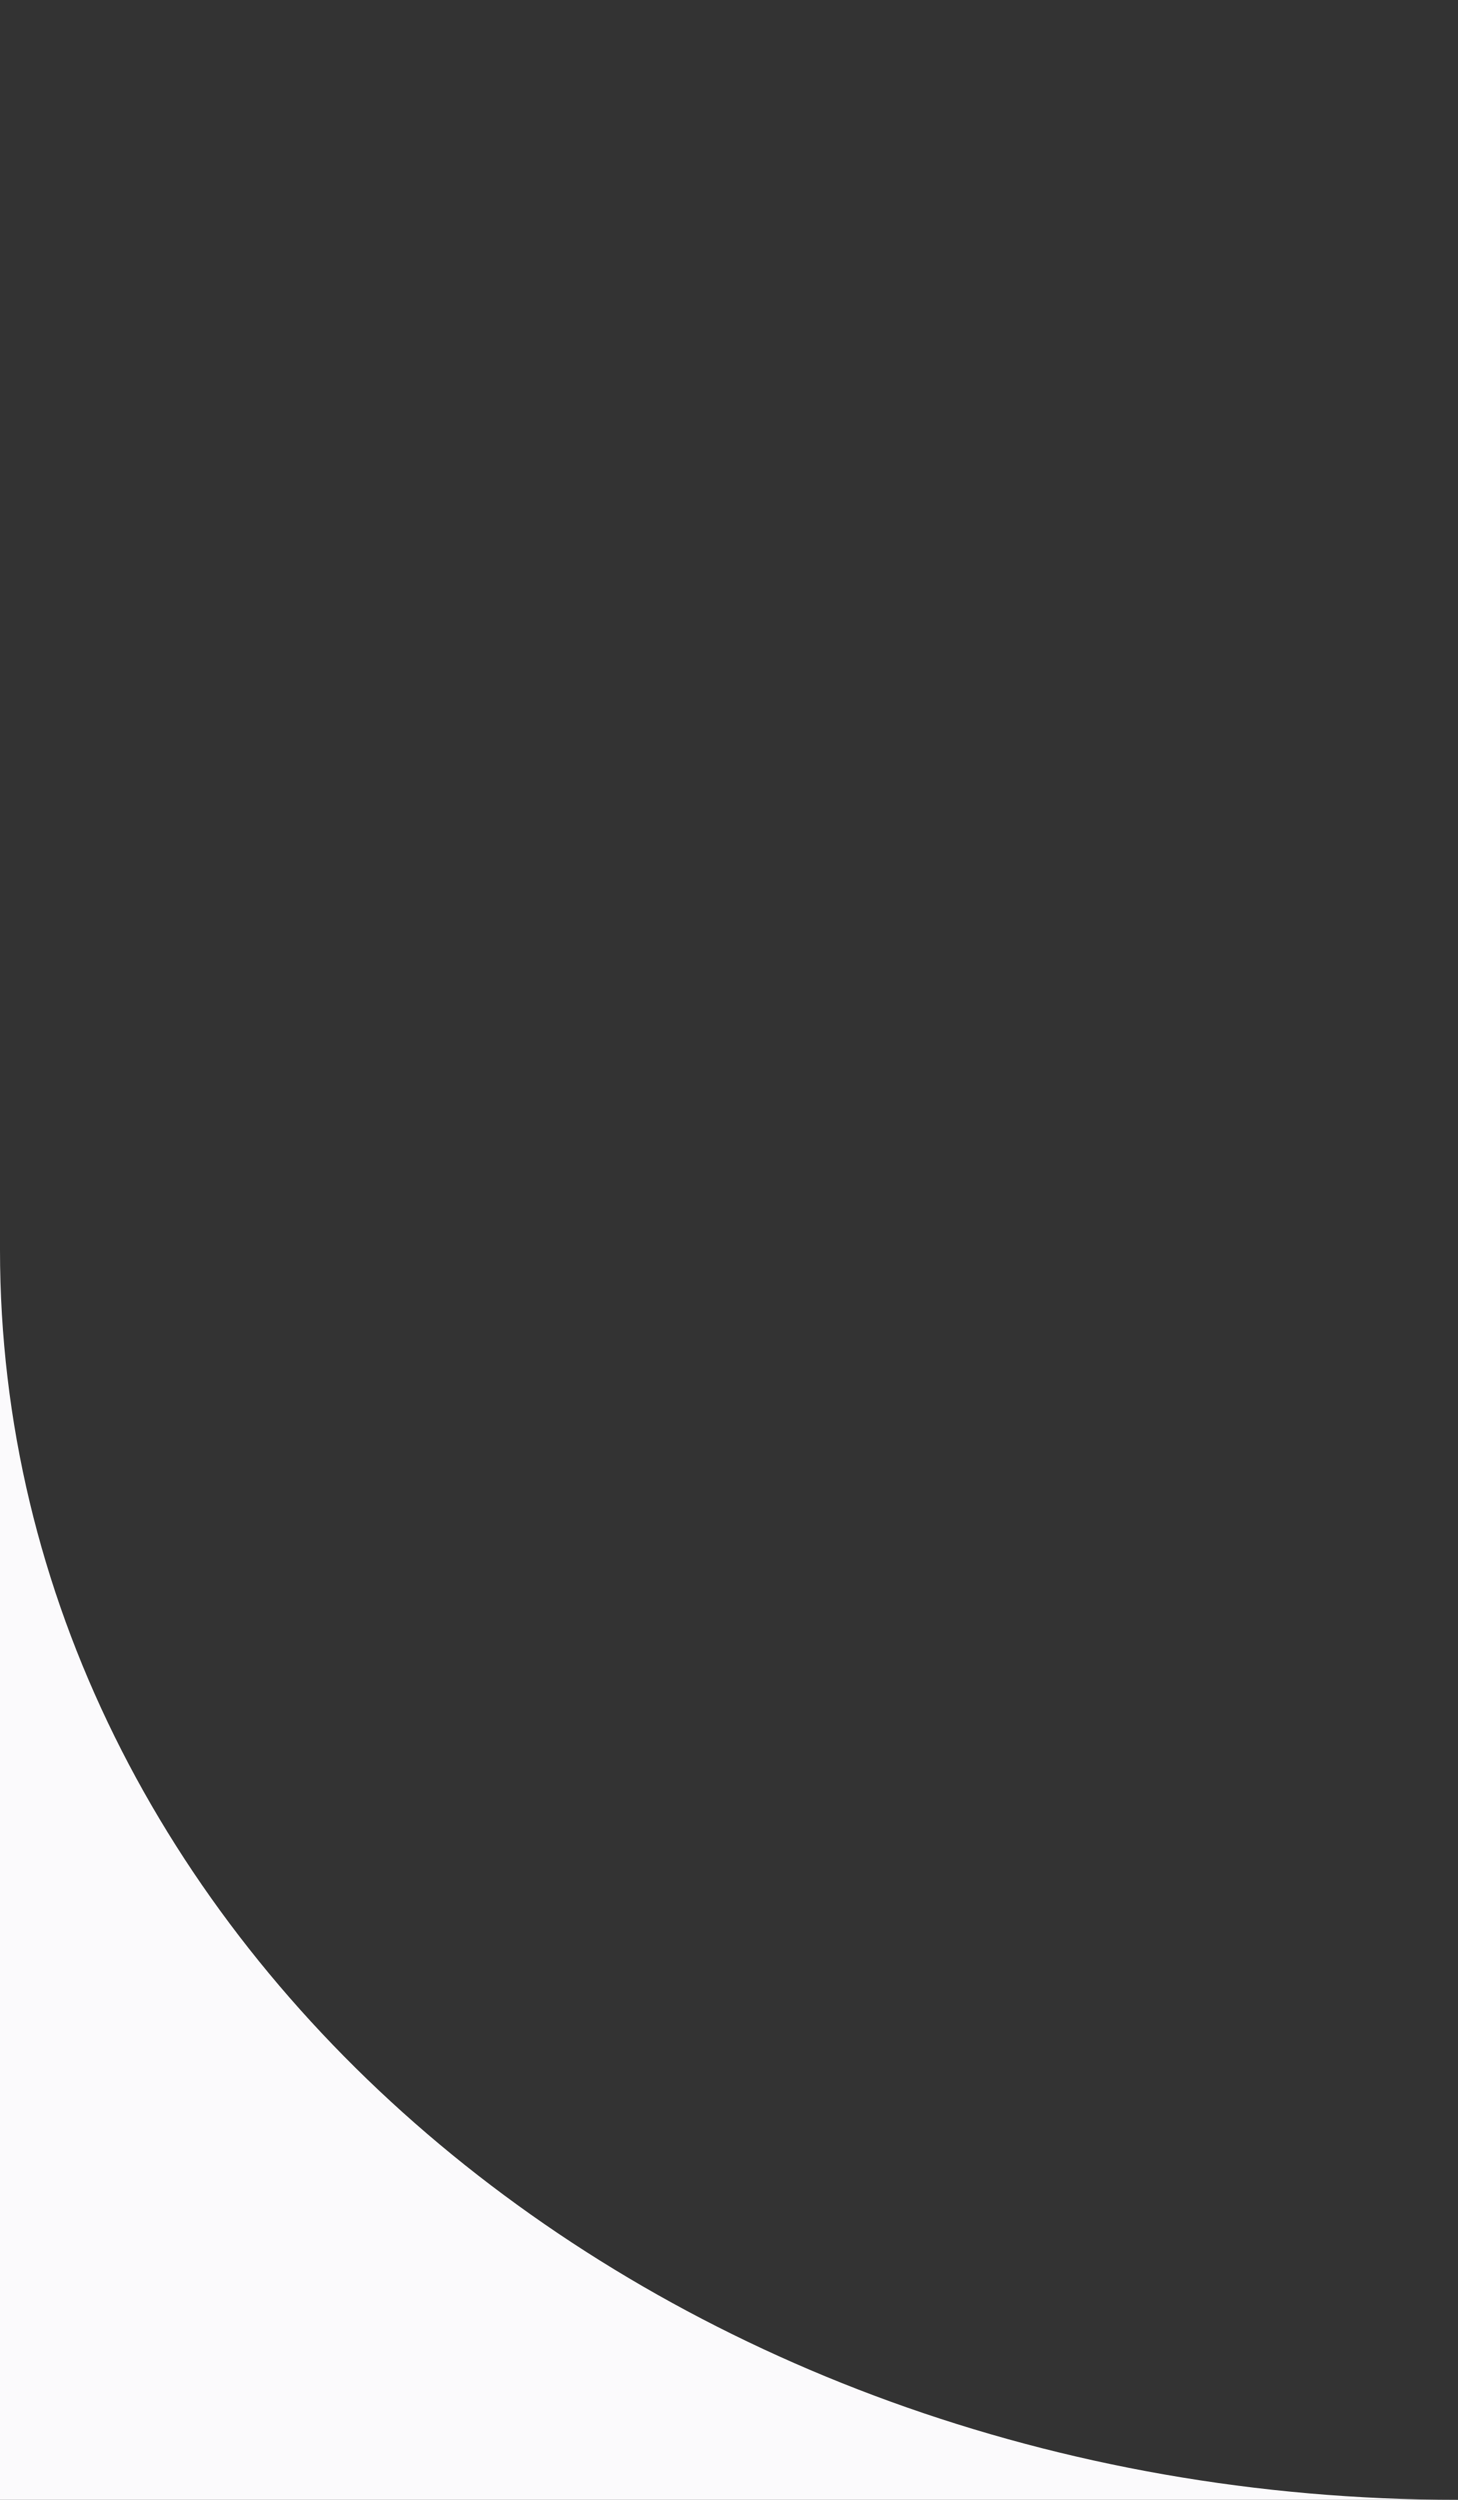 <svg width="14" height="24" viewBox="0 0 14 24" fill="none" xmlns="http://www.w3.org/2000/svg">
<rect x="0" y="0" width="14" height="24" fill="#333333" stroke="none"/>
<path fill-rule="evenodd" clip-rule="evenodd" d="M9.53674e-07 12L0 11.943V0H9.53674e-07V12ZM9.53674e-07 12V24H14C6.268 24 9.53674e-07 18.627 9.53674e-07 12Z" fill="#FBFAFC"/>
</svg>
